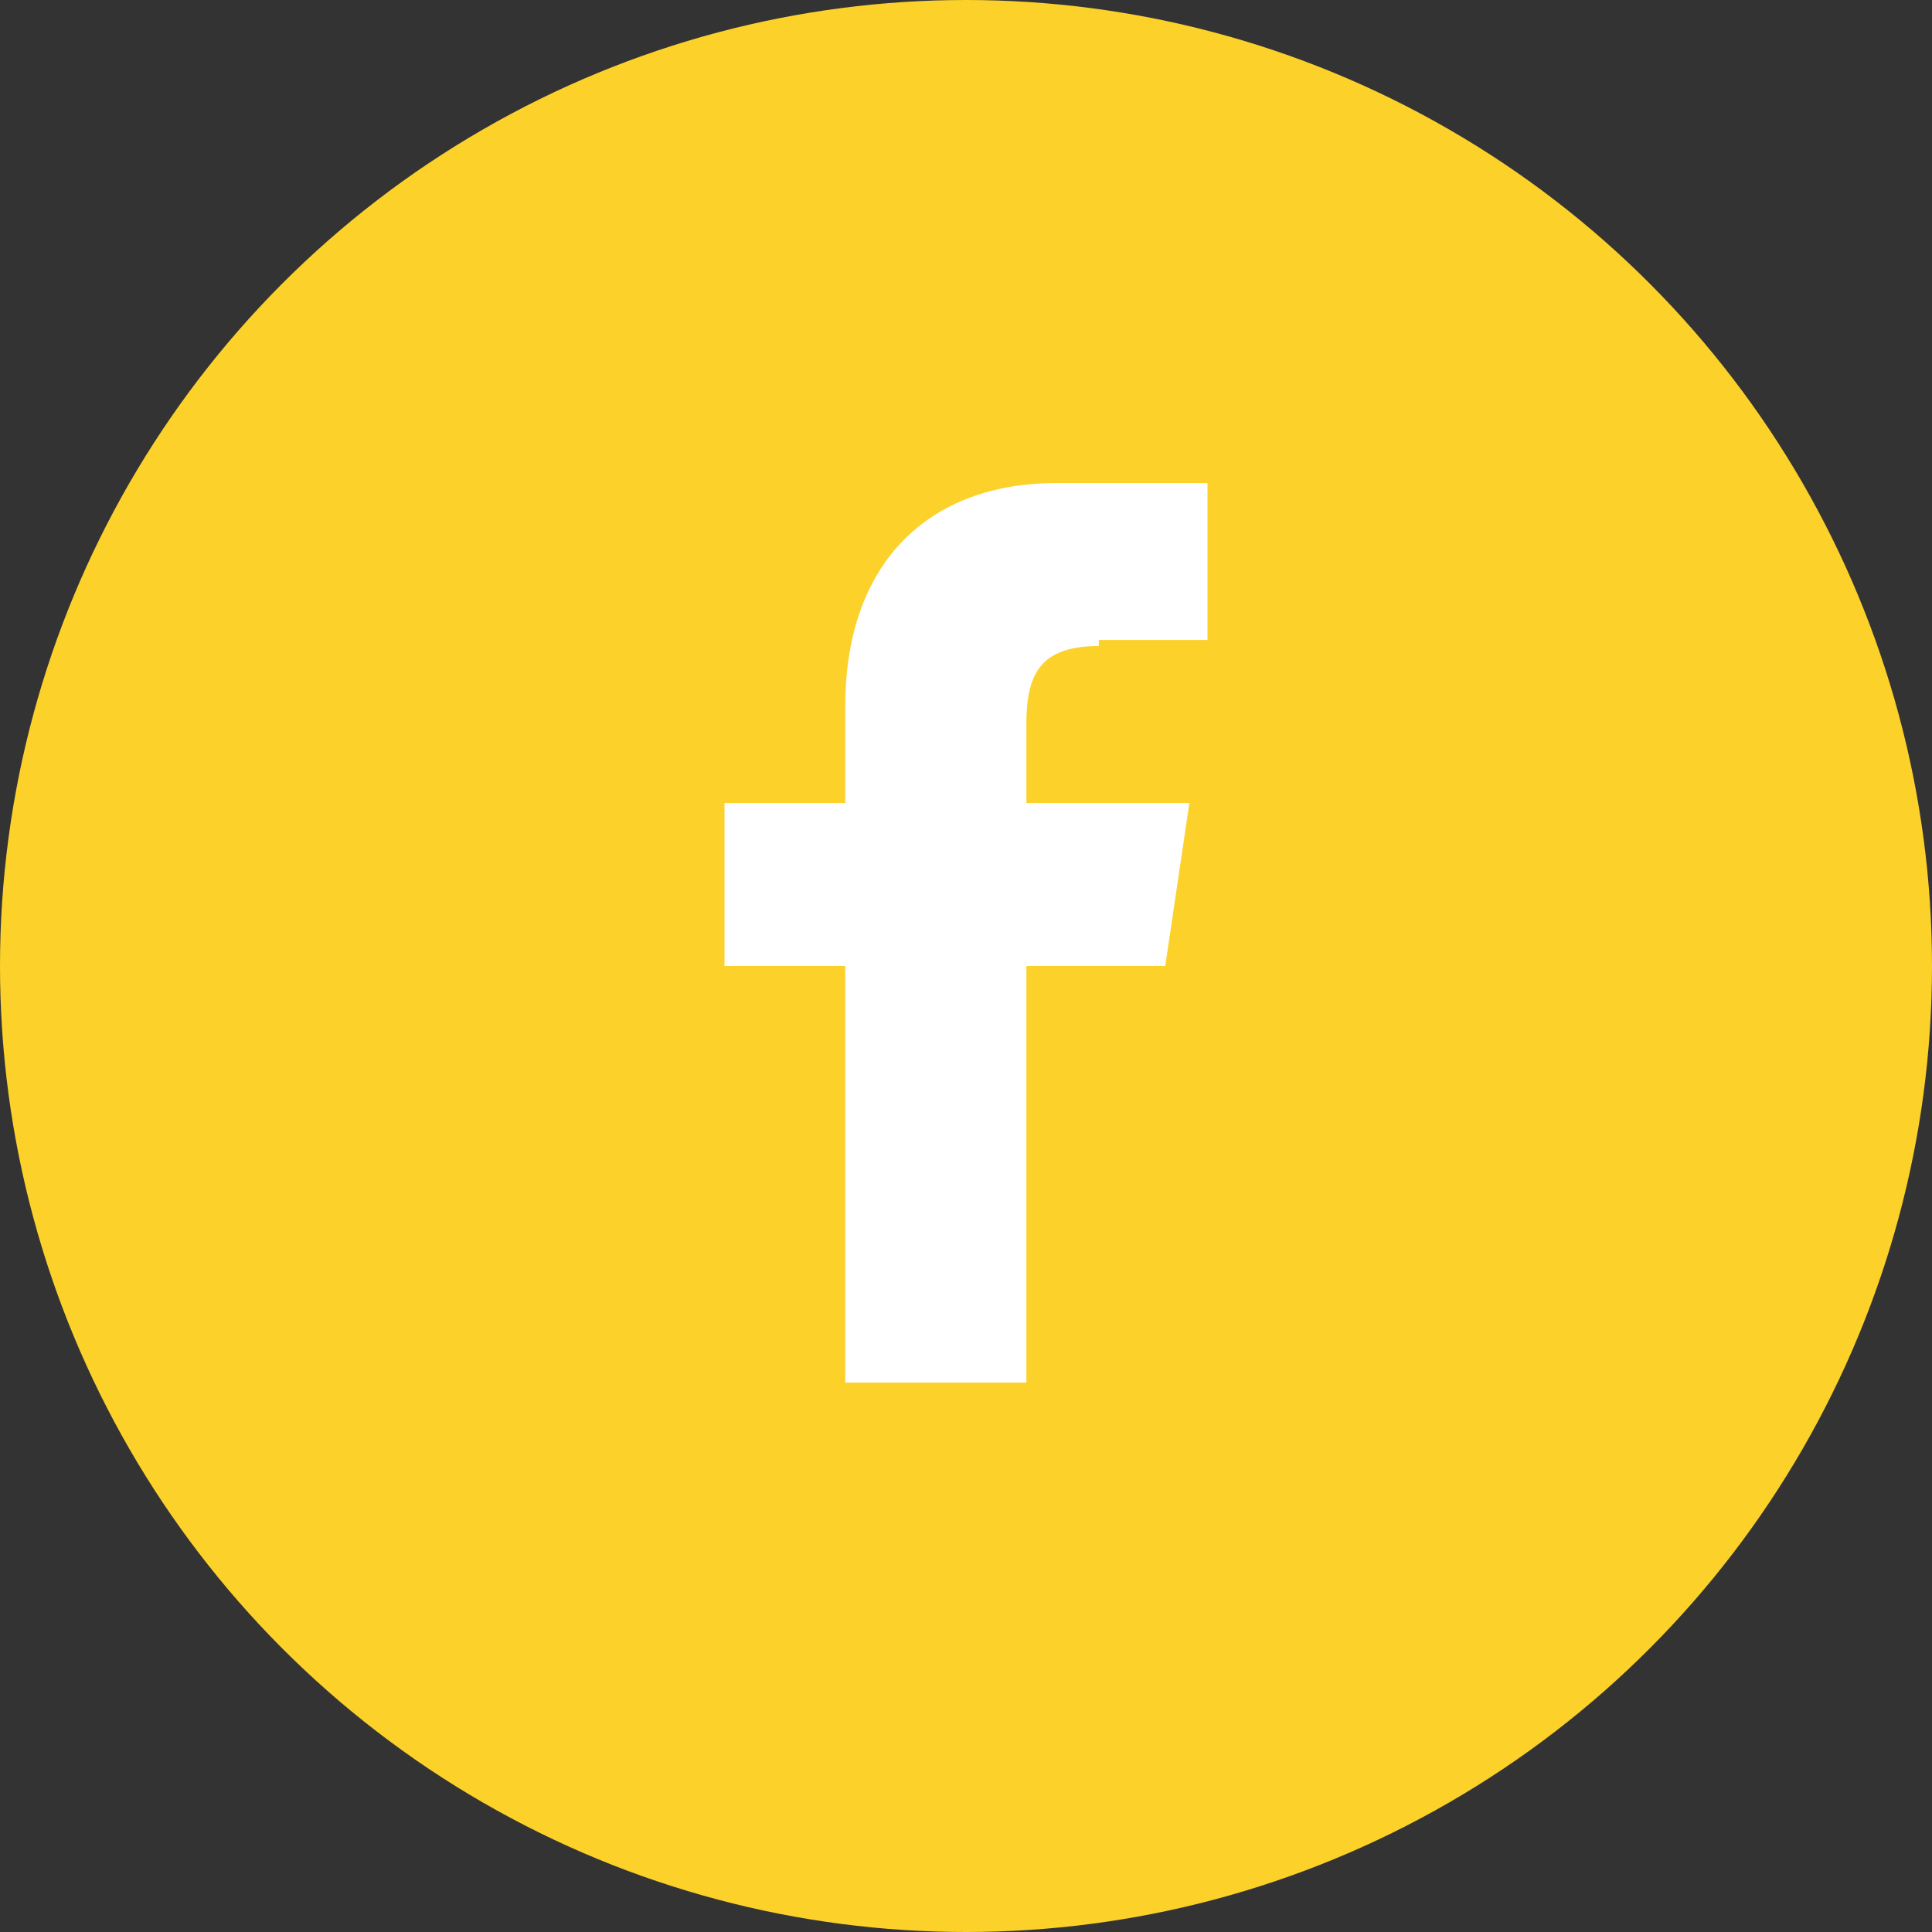 <svg xmlns="http://www.w3.org/2000/svg" viewBox="0 0 32 32">
  <rect x="0" y="0" width="32" height="32" fill="#333333" stroke="none"/>
  <circle cx="16" cy="16" r="16" fill="#fcd12a"/>
  <path d="M18.2 10.6h1.8V8h-2.5c-2.1 0-3.5 1.3-3.5 3.7v1.6H12v2.7h2v6.9h3v-6.9h2.3l.4-2.7h-2.7v-1.3c0-.8.2-1.3 1.2-1.3z" fill="#ffffff"/>
</svg>
